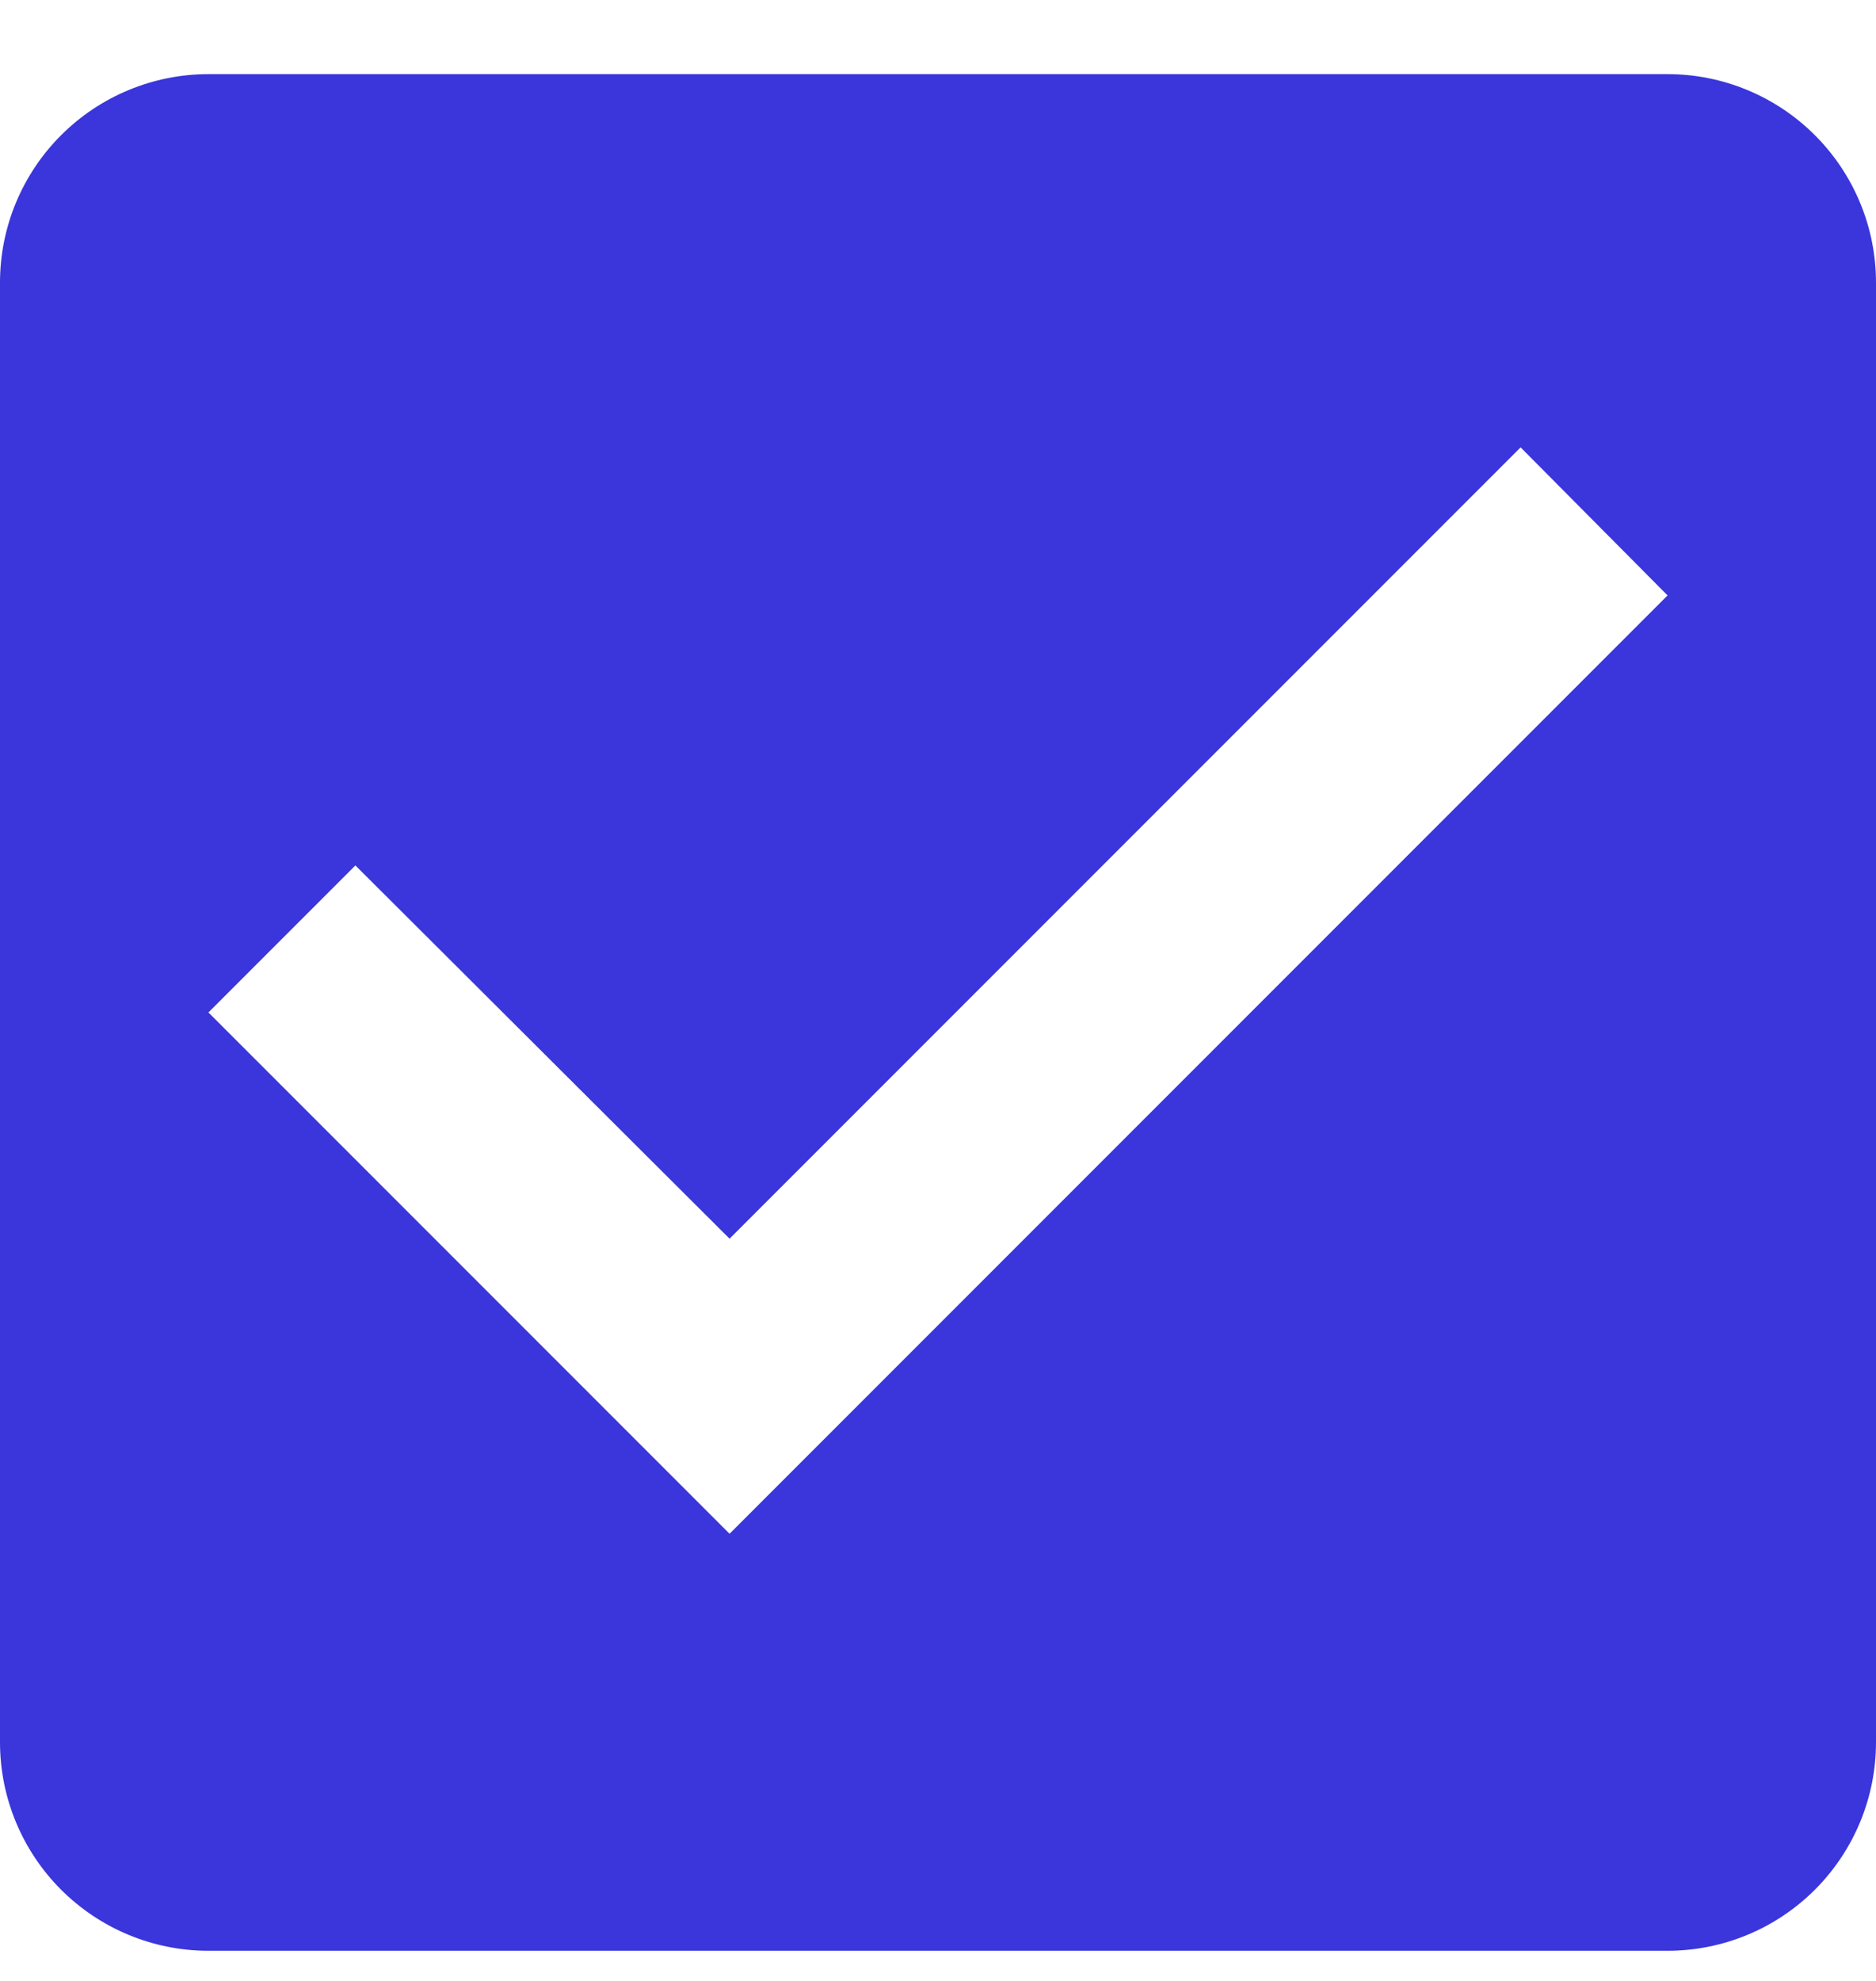 <svg width="18" height="19" viewBox="0 0 18 19" fill="none" xmlns="http://www.w3.org/2000/svg">
<path d="M16 0.711H2C1.47 0.711 0.961 0.922 0.586 1.297C0.211 1.672 0 2.18 0 2.711V16.711C0 17.241 0.211 17.75 0.586 18.125C0.961 18.5 1.47 18.711 2 18.711H16C16.53 18.711 17.039 18.5 17.414 18.125C17.789 17.75 18 17.241 18 16.711V2.711C18 2.18 17.789 1.672 17.414 1.297C17.039 0.922 16.53 0.711 16 0.711ZM7 14.711L2 9.711L3.41 8.301L7 11.881L14.59 4.291L16 5.711L7 14.711Z" fill="#3A36DB"/>
</svg>
